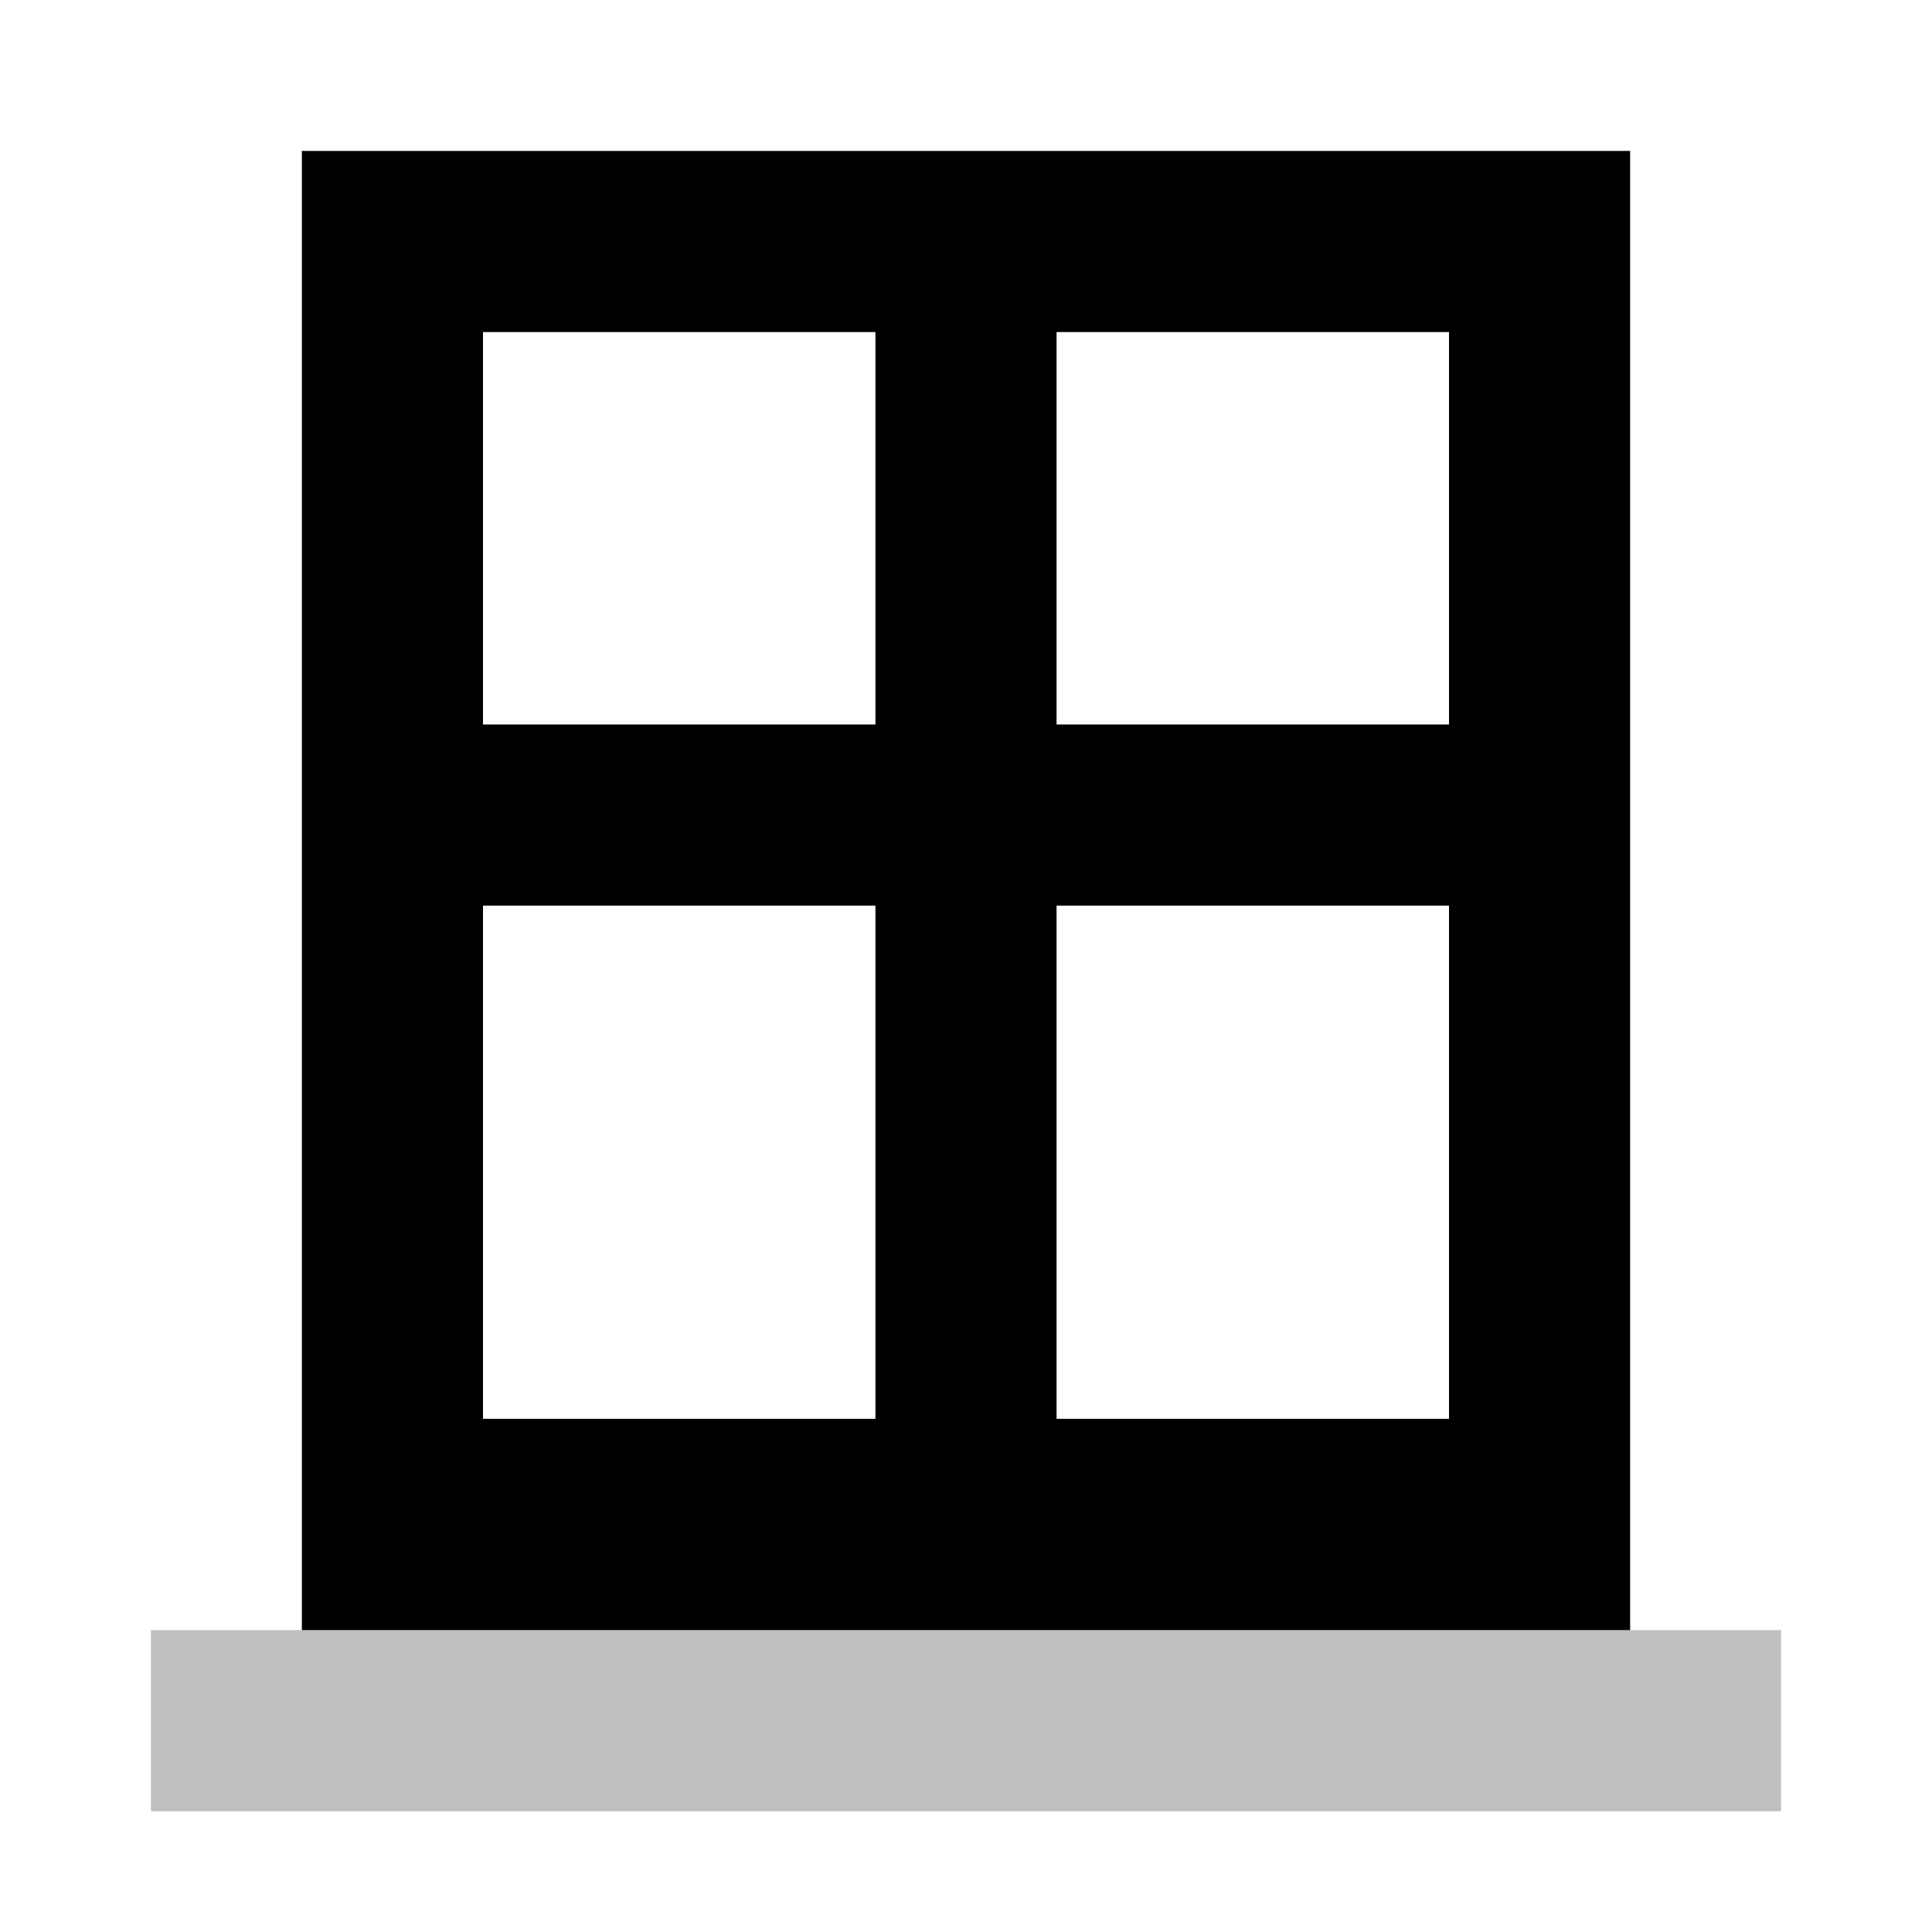 <svg xmlns="http://www.w3.org/2000/svg" viewBox="0 0 512 512">
  <rect width="432" height="48" x="40" y="432" fill="currentColor" class="ci-secondary" opacity="0.25"/>
  <path fill="currentColor" d="M432,432V40H80V432ZM232,240V376H128V240ZM128,192V88H232V192ZM280,376V240H384V376ZM384,192H280V88H384Z" class="ci-primary"/>
</svg>

